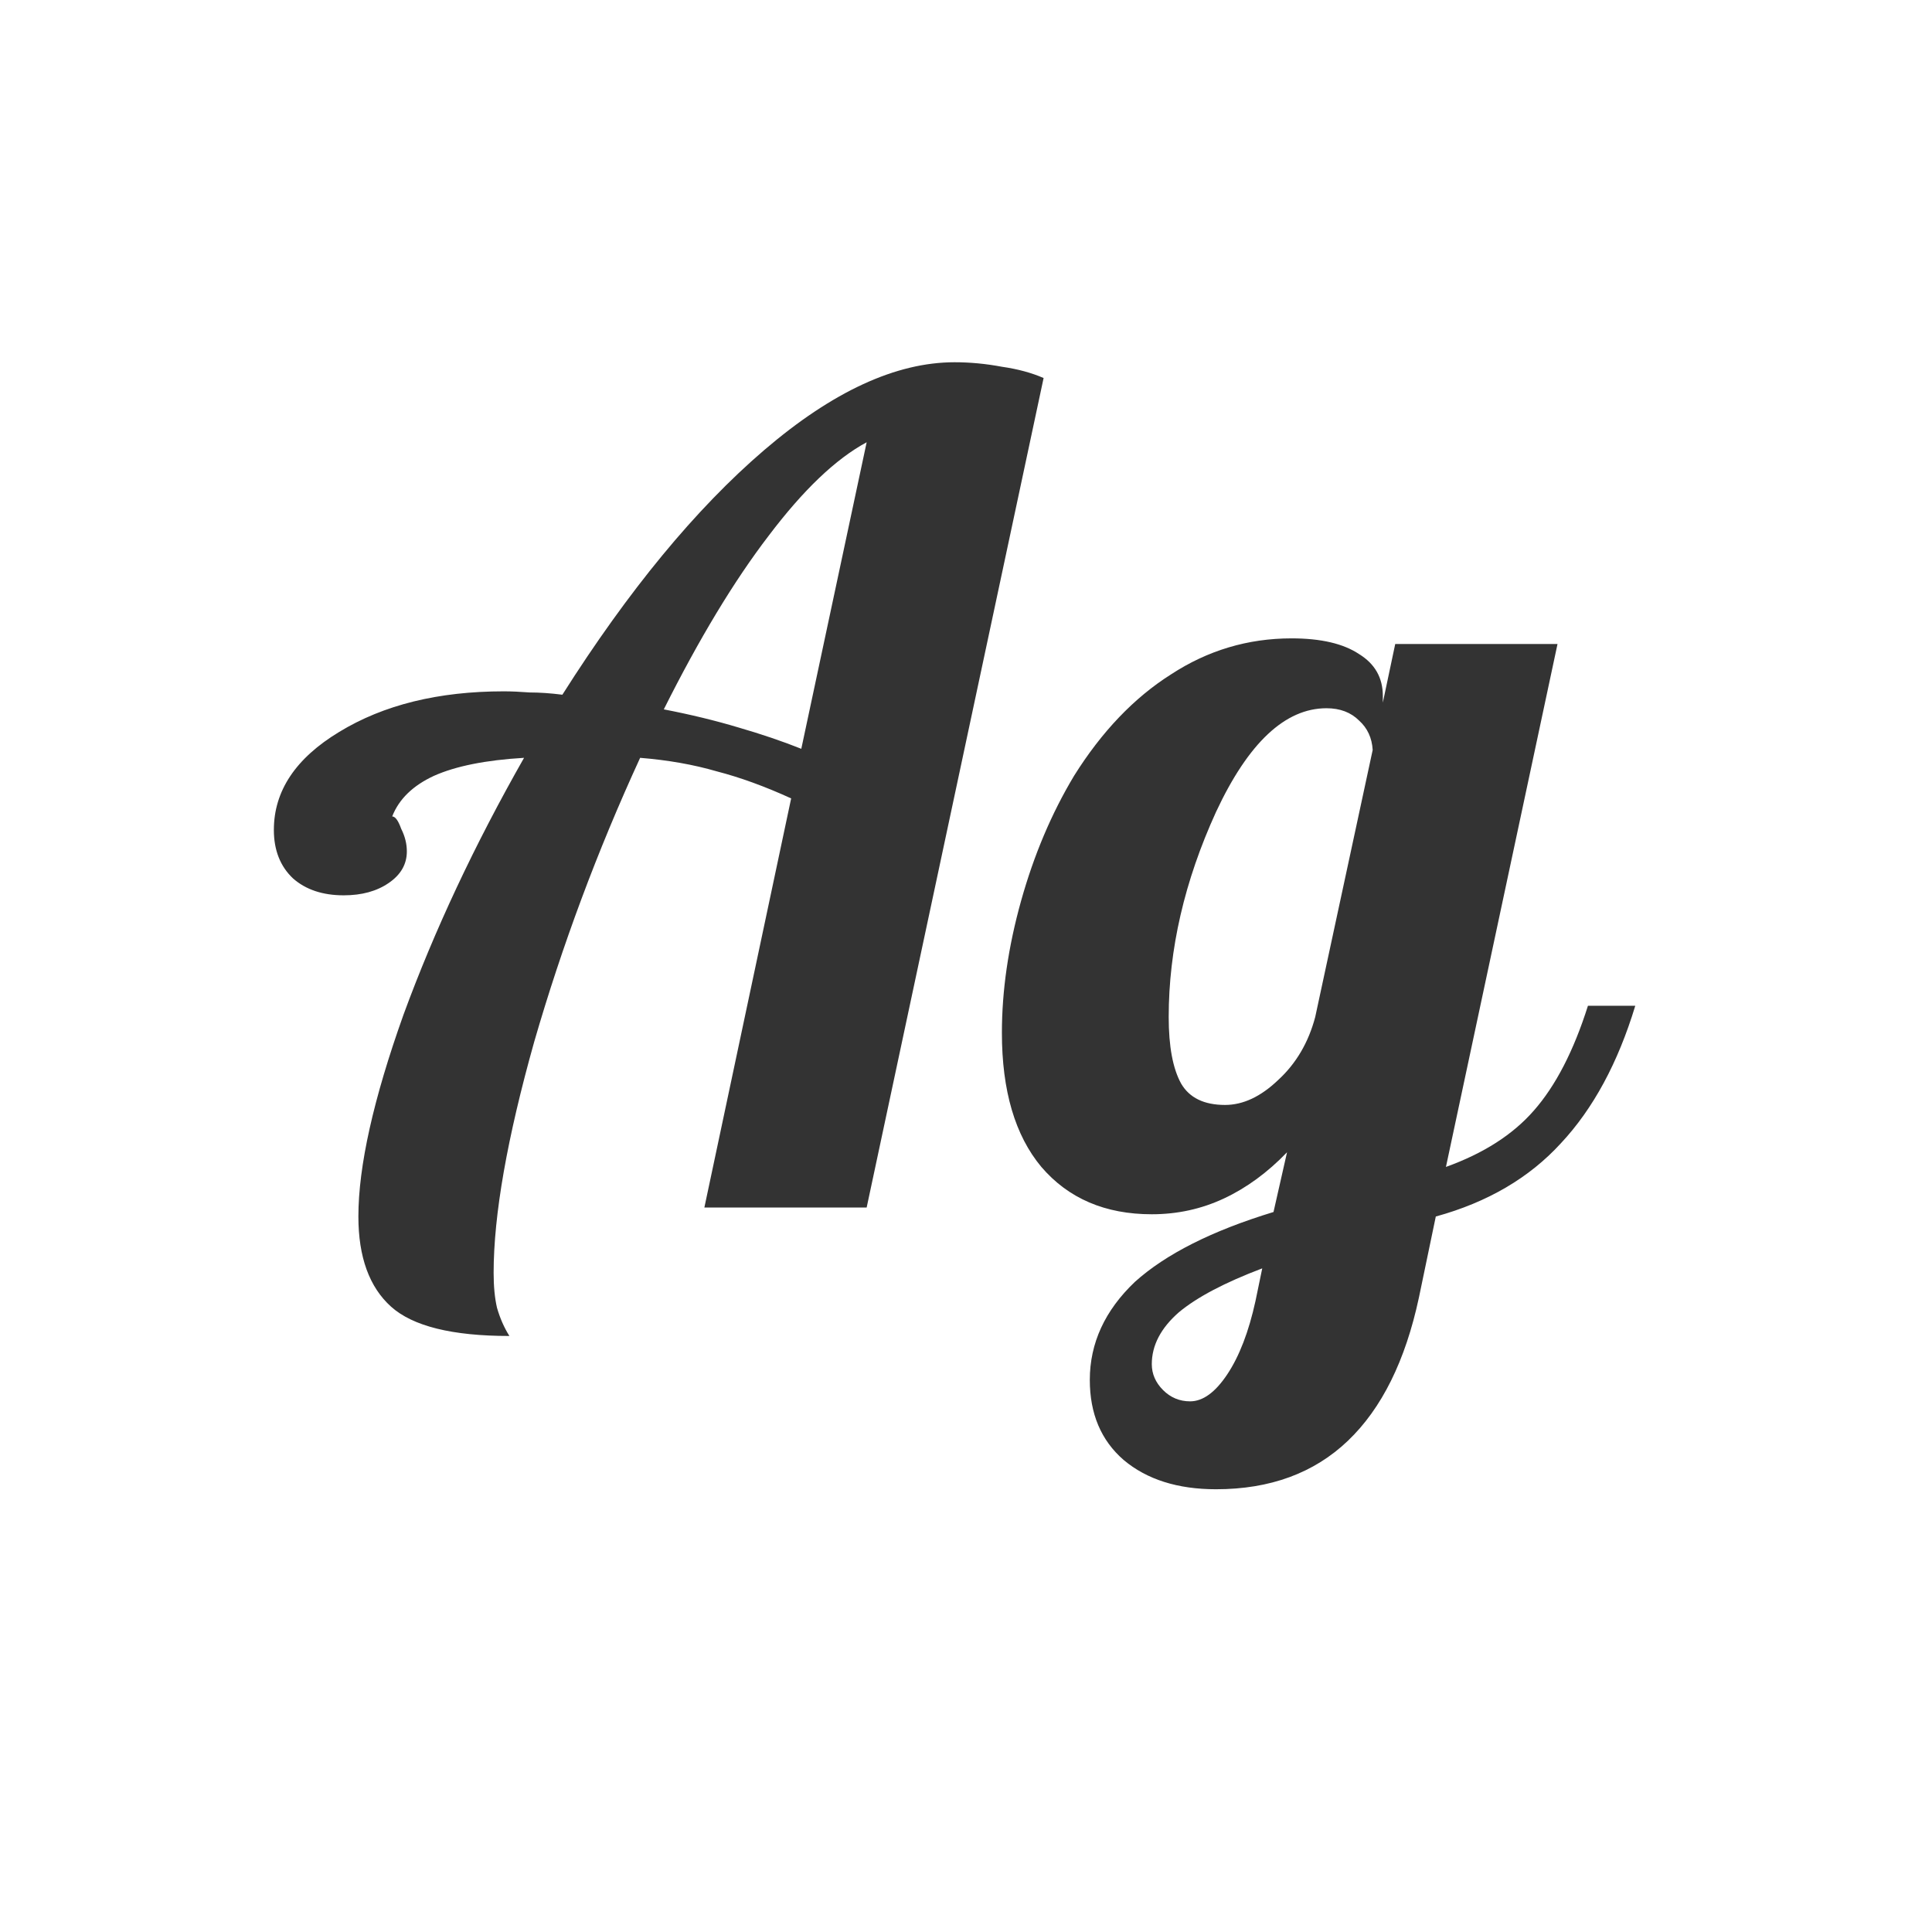 <svg width="24" height="24" viewBox="0 0 24 24" fill="none" xmlns="http://www.w3.org/2000/svg">
<path d="M10.766 5.494C10.384 5.699 9.978 6.087 9.548 6.656C9.119 7.216 8.685 7.935 8.246 8.812C8.582 8.877 8.89 8.952 9.17 9.036C9.46 9.12 9.721 9.209 9.954 9.302L10.766 5.494ZM11.858 4.5C12.054 4.5 12.25 4.519 12.446 4.556C12.642 4.584 12.815 4.631 12.964 4.696L10.766 15H8.75L9.828 9.918C9.502 9.769 9.194 9.657 8.904 9.582C8.615 9.498 8.298 9.442 7.952 9.414C7.42 10.571 6.982 11.747 6.636 12.942C6.3 14.137 6.132 15.093 6.132 15.812C6.132 15.98 6.146 16.125 6.174 16.246C6.212 16.377 6.263 16.493 6.328 16.596C5.619 16.596 5.129 16.475 4.858 16.232C4.588 15.989 4.452 15.616 4.452 15.112C4.452 14.487 4.639 13.651 5.012 12.606C5.395 11.561 5.894 10.497 6.51 9.414C6.034 9.442 5.661 9.517 5.39 9.638C5.129 9.759 4.956 9.927 4.872 10.142C4.91 10.142 4.947 10.193 4.984 10.296C5.031 10.389 5.054 10.483 5.054 10.576C5.054 10.735 4.98 10.865 4.83 10.968C4.681 11.071 4.494 11.122 4.27 11.122C4.009 11.122 3.799 11.052 3.64 10.912C3.482 10.763 3.402 10.562 3.402 10.31C3.402 9.825 3.673 9.419 4.214 9.092C4.765 8.756 5.446 8.588 6.258 8.588C6.352 8.588 6.459 8.593 6.58 8.602C6.702 8.602 6.837 8.611 6.986 8.63C7.808 7.333 8.643 6.32 9.492 5.592C10.342 4.864 11.13 4.5 11.858 4.5ZM17.178 8.644V8.728L17.332 8H19.348L17.962 14.496C18.429 14.328 18.793 14.095 19.054 13.796C19.325 13.488 19.549 13.054 19.726 12.494H20.314C20.099 13.203 19.791 13.773 19.39 14.202C18.998 14.631 18.48 14.935 17.836 15.112L17.626 16.12C17.458 16.904 17.164 17.497 16.744 17.898C16.324 18.299 15.778 18.5 15.106 18.5C14.63 18.5 14.247 18.379 13.958 18.136C13.678 17.893 13.538 17.562 13.538 17.142C13.538 16.685 13.725 16.279 14.098 15.924C14.481 15.579 15.055 15.289 15.82 15.056L15.988 14.314C15.745 14.566 15.484 14.757 15.204 14.888C14.924 15.019 14.625 15.084 14.308 15.084C13.729 15.084 13.272 14.888 12.936 14.496C12.609 14.104 12.446 13.549 12.446 12.83C12.446 12.307 12.525 11.761 12.684 11.192C12.843 10.623 13.062 10.105 13.342 9.638C13.687 9.087 14.089 8.667 14.546 8.378C15.003 8.079 15.503 7.93 16.044 7.93C16.408 7.93 16.688 7.995 16.884 8.126C17.08 8.247 17.178 8.42 17.178 8.644ZM17.052 9.316C17.043 9.167 16.987 9.045 16.884 8.952C16.781 8.849 16.646 8.798 16.478 8.798C15.965 8.798 15.507 9.227 15.106 10.086C14.714 10.945 14.518 11.794 14.518 12.634C14.518 12.998 14.569 13.273 14.672 13.46C14.775 13.637 14.957 13.726 15.218 13.726C15.442 13.726 15.661 13.623 15.876 13.418C16.1 13.213 16.254 12.951 16.338 12.634L17.052 9.316ZM15.68 15.756C15.213 15.933 14.868 16.115 14.644 16.302C14.42 16.498 14.308 16.713 14.308 16.946C14.308 17.067 14.355 17.175 14.448 17.268C14.541 17.361 14.653 17.408 14.784 17.408C14.943 17.408 15.097 17.296 15.246 17.072C15.395 16.848 15.512 16.545 15.596 16.162L15.68 15.756Z" fill="#333333"/>
</svg>
